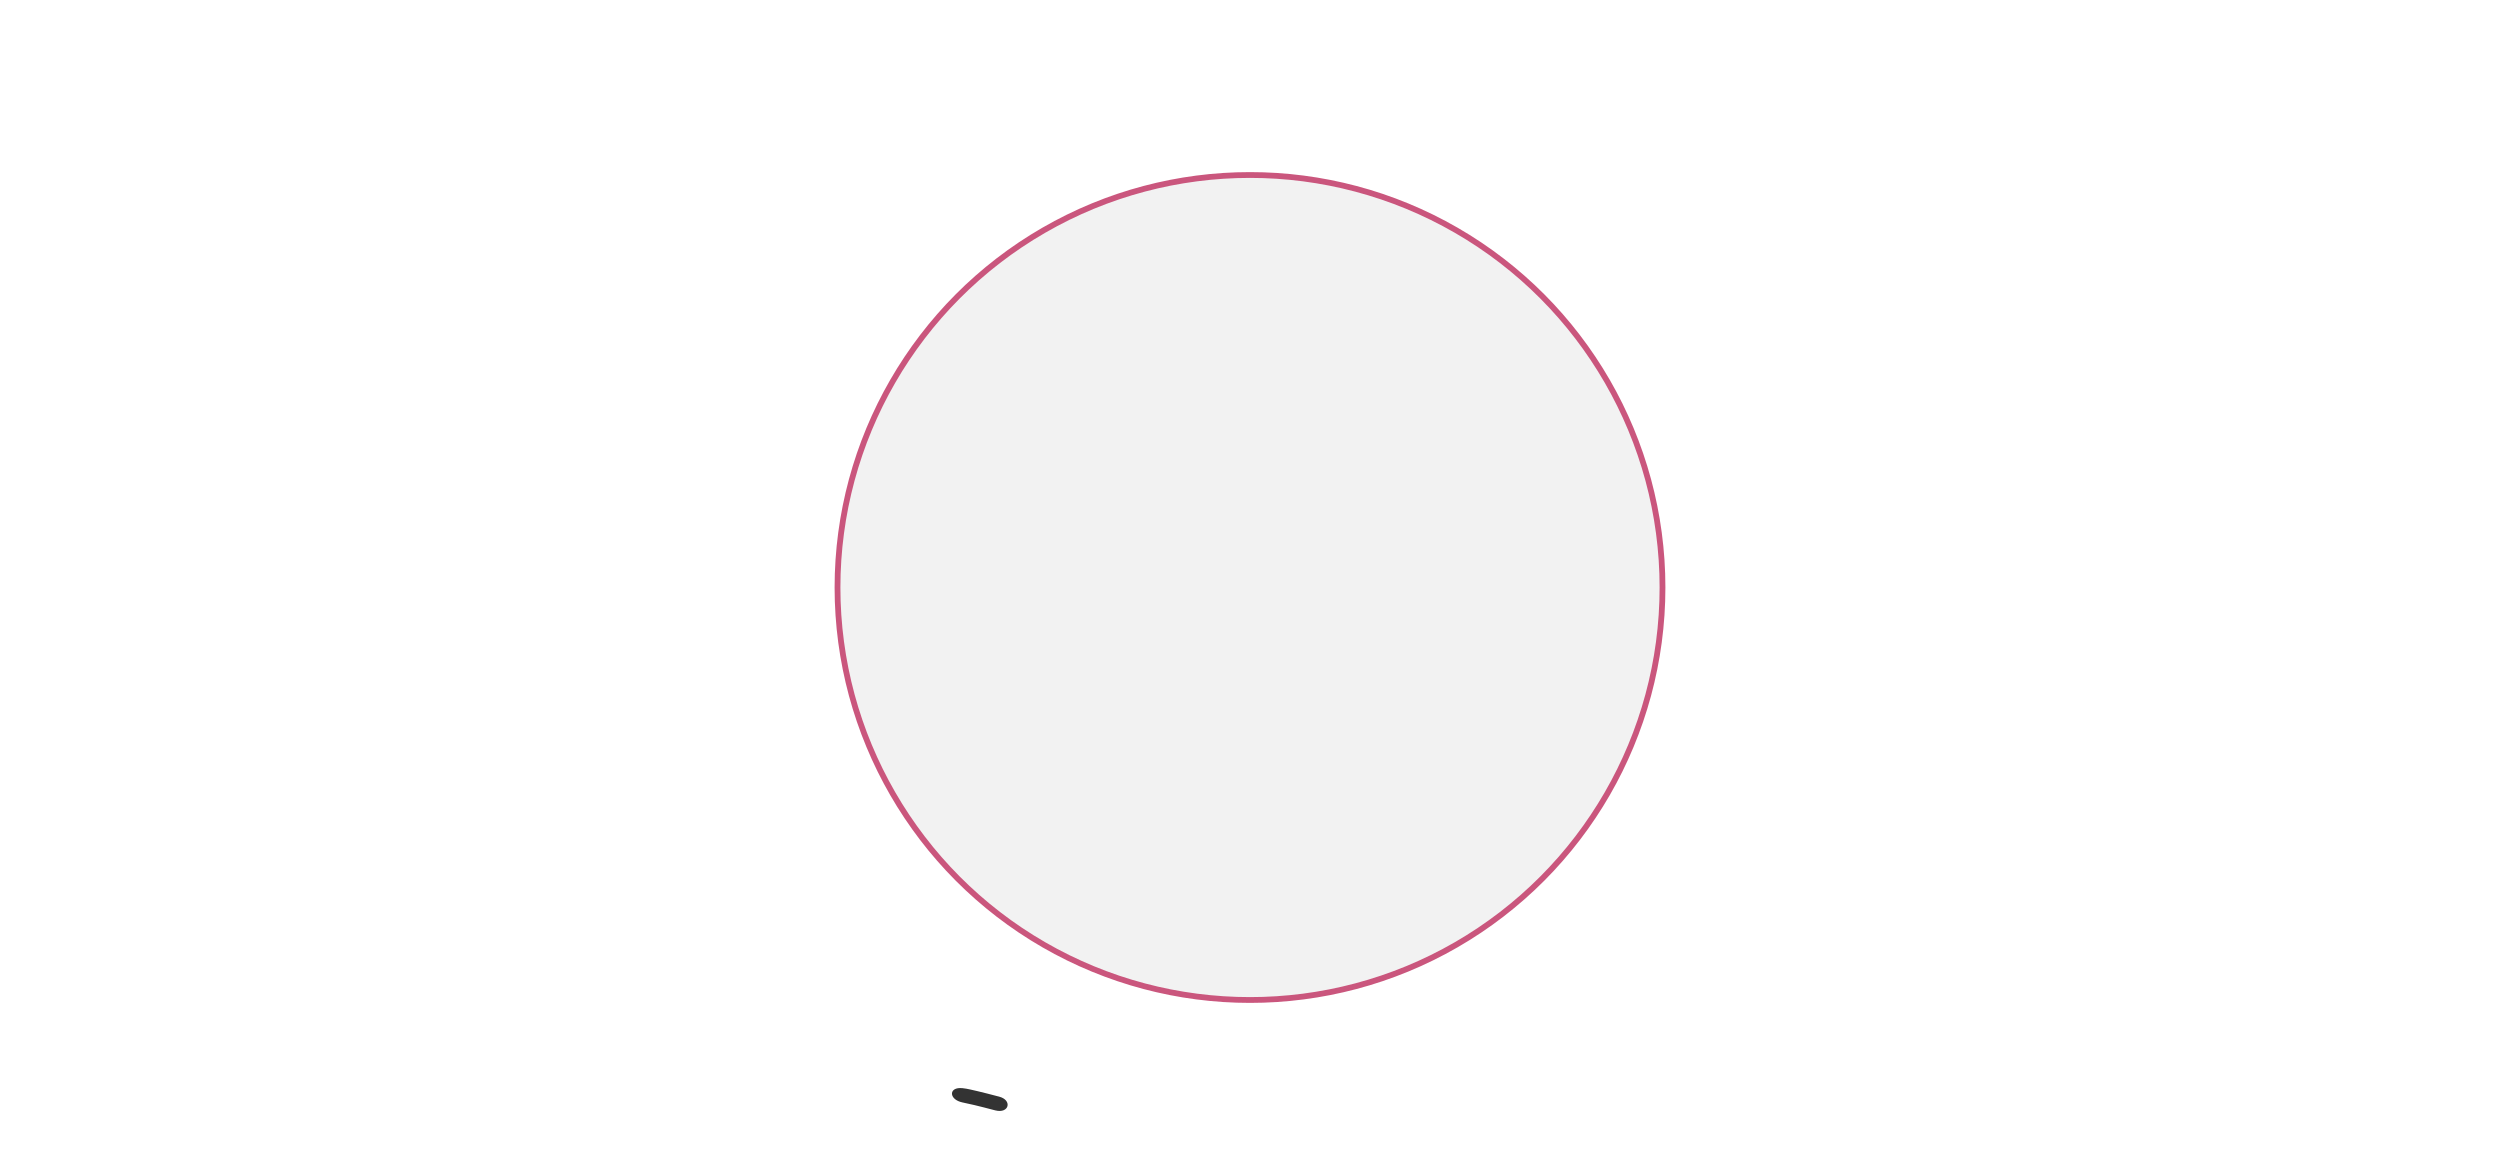 <?xml version="1.0" encoding="UTF-8" standalone="no"?>
<!-- Created with Inkscape (http://www.inkscape.org/) -->

<svg
   width="100mm"
   height="47mm"
   viewBox="0 0 100 47"
   version="1.1"
   id="svg1"
   xml:space="preserve"
   inkscape:version="1.3.2 (091e20e, 2023-11-25)"
   sodipodi:docname="Banderole_Backside.svg"
   xmlns:inkscape="http://www.inkscape.org/namespaces/inkscape"
   xmlns:sodipodi="http://sodipodi.sourceforge.net/DTD/sodipodi-0.dtd"
   xmlns="http://www.w3.org/2000/svg"
   xmlns:svg="http://www.w3.org/2000/svg"><rect x="0" y="0" width="100" height="47" fill="#333333" stroke="none"/><sodipodi:namedview
     id="namedview1"
     pagecolor="#ffffff"
     bordercolor="#000000"
     borderopacity="0.25"
     inkscape:showpageshadow="2"
     inkscape:pageopacity="0.0"
     inkscape:pagecheckerboard="0"
     inkscape:deskcolor="#d1d1d1"
     inkscape:document-units="mm"
     inkscape:zoom="0.37859596"
     inkscape:cx="373.74937"
     inkscape:cy="-33.016729"
     inkscape:window-width="1680"
     inkscape:window-height="980"
     inkscape:window-x="0"
     inkscape:window-y="38"
     inkscape:window-maximized="0"
     inkscape:current-layer="layer1"><inkscape:page
       x="0"
       y="0"
       width="100"
       height="47"
       id="page2"
       margin="0"
       bleed="0" /></sodipodi:namedview><defs
     id="defs1" /><g
     inkscape:label="Ebene 1"
     inkscape:groupmode="layer"
     id="layer1"
     transform="translate(0,-0.03)"><path
       id="rect1"
       style="fill:#ffffff;stroke:none;stroke-width:2.762;stroke-miterlimit:13921.8"
       d="M 0,0.03 V 47.03 H 100 V 0.03 Z M 38.397,43.552 c 0.031,-6.29e-4 0.064,5.49e-4 0.099,0.004 0.205,0.021 0.406,0.076 0.608,0.121 0.259,0.06 0.516,0.13 0.773,0.196 0.027,0.007 0.053,0.013 0.08,0.02 0.548,0.137 0.41,0.691 -0.138,0.554 -0.028,-0.007 -0.055,-0.014 -0.083,-0.021 -0.252,-0.065 -0.503,-0.133 -0.756,-0.192 -0.161,-0.036 -0.322,-0.073 -0.483,-0.107 -0.519,-0.109 -0.559,-0.566 -0.099,-0.575 z" /><circle
       style="fill:#f2f2f2;stroke:#ca567d;stroke-width:0.232;stroke-opacity:1"
       id="path147"
       cx="50"
       cy="23.53"
       r="16.5" /></g></svg>
